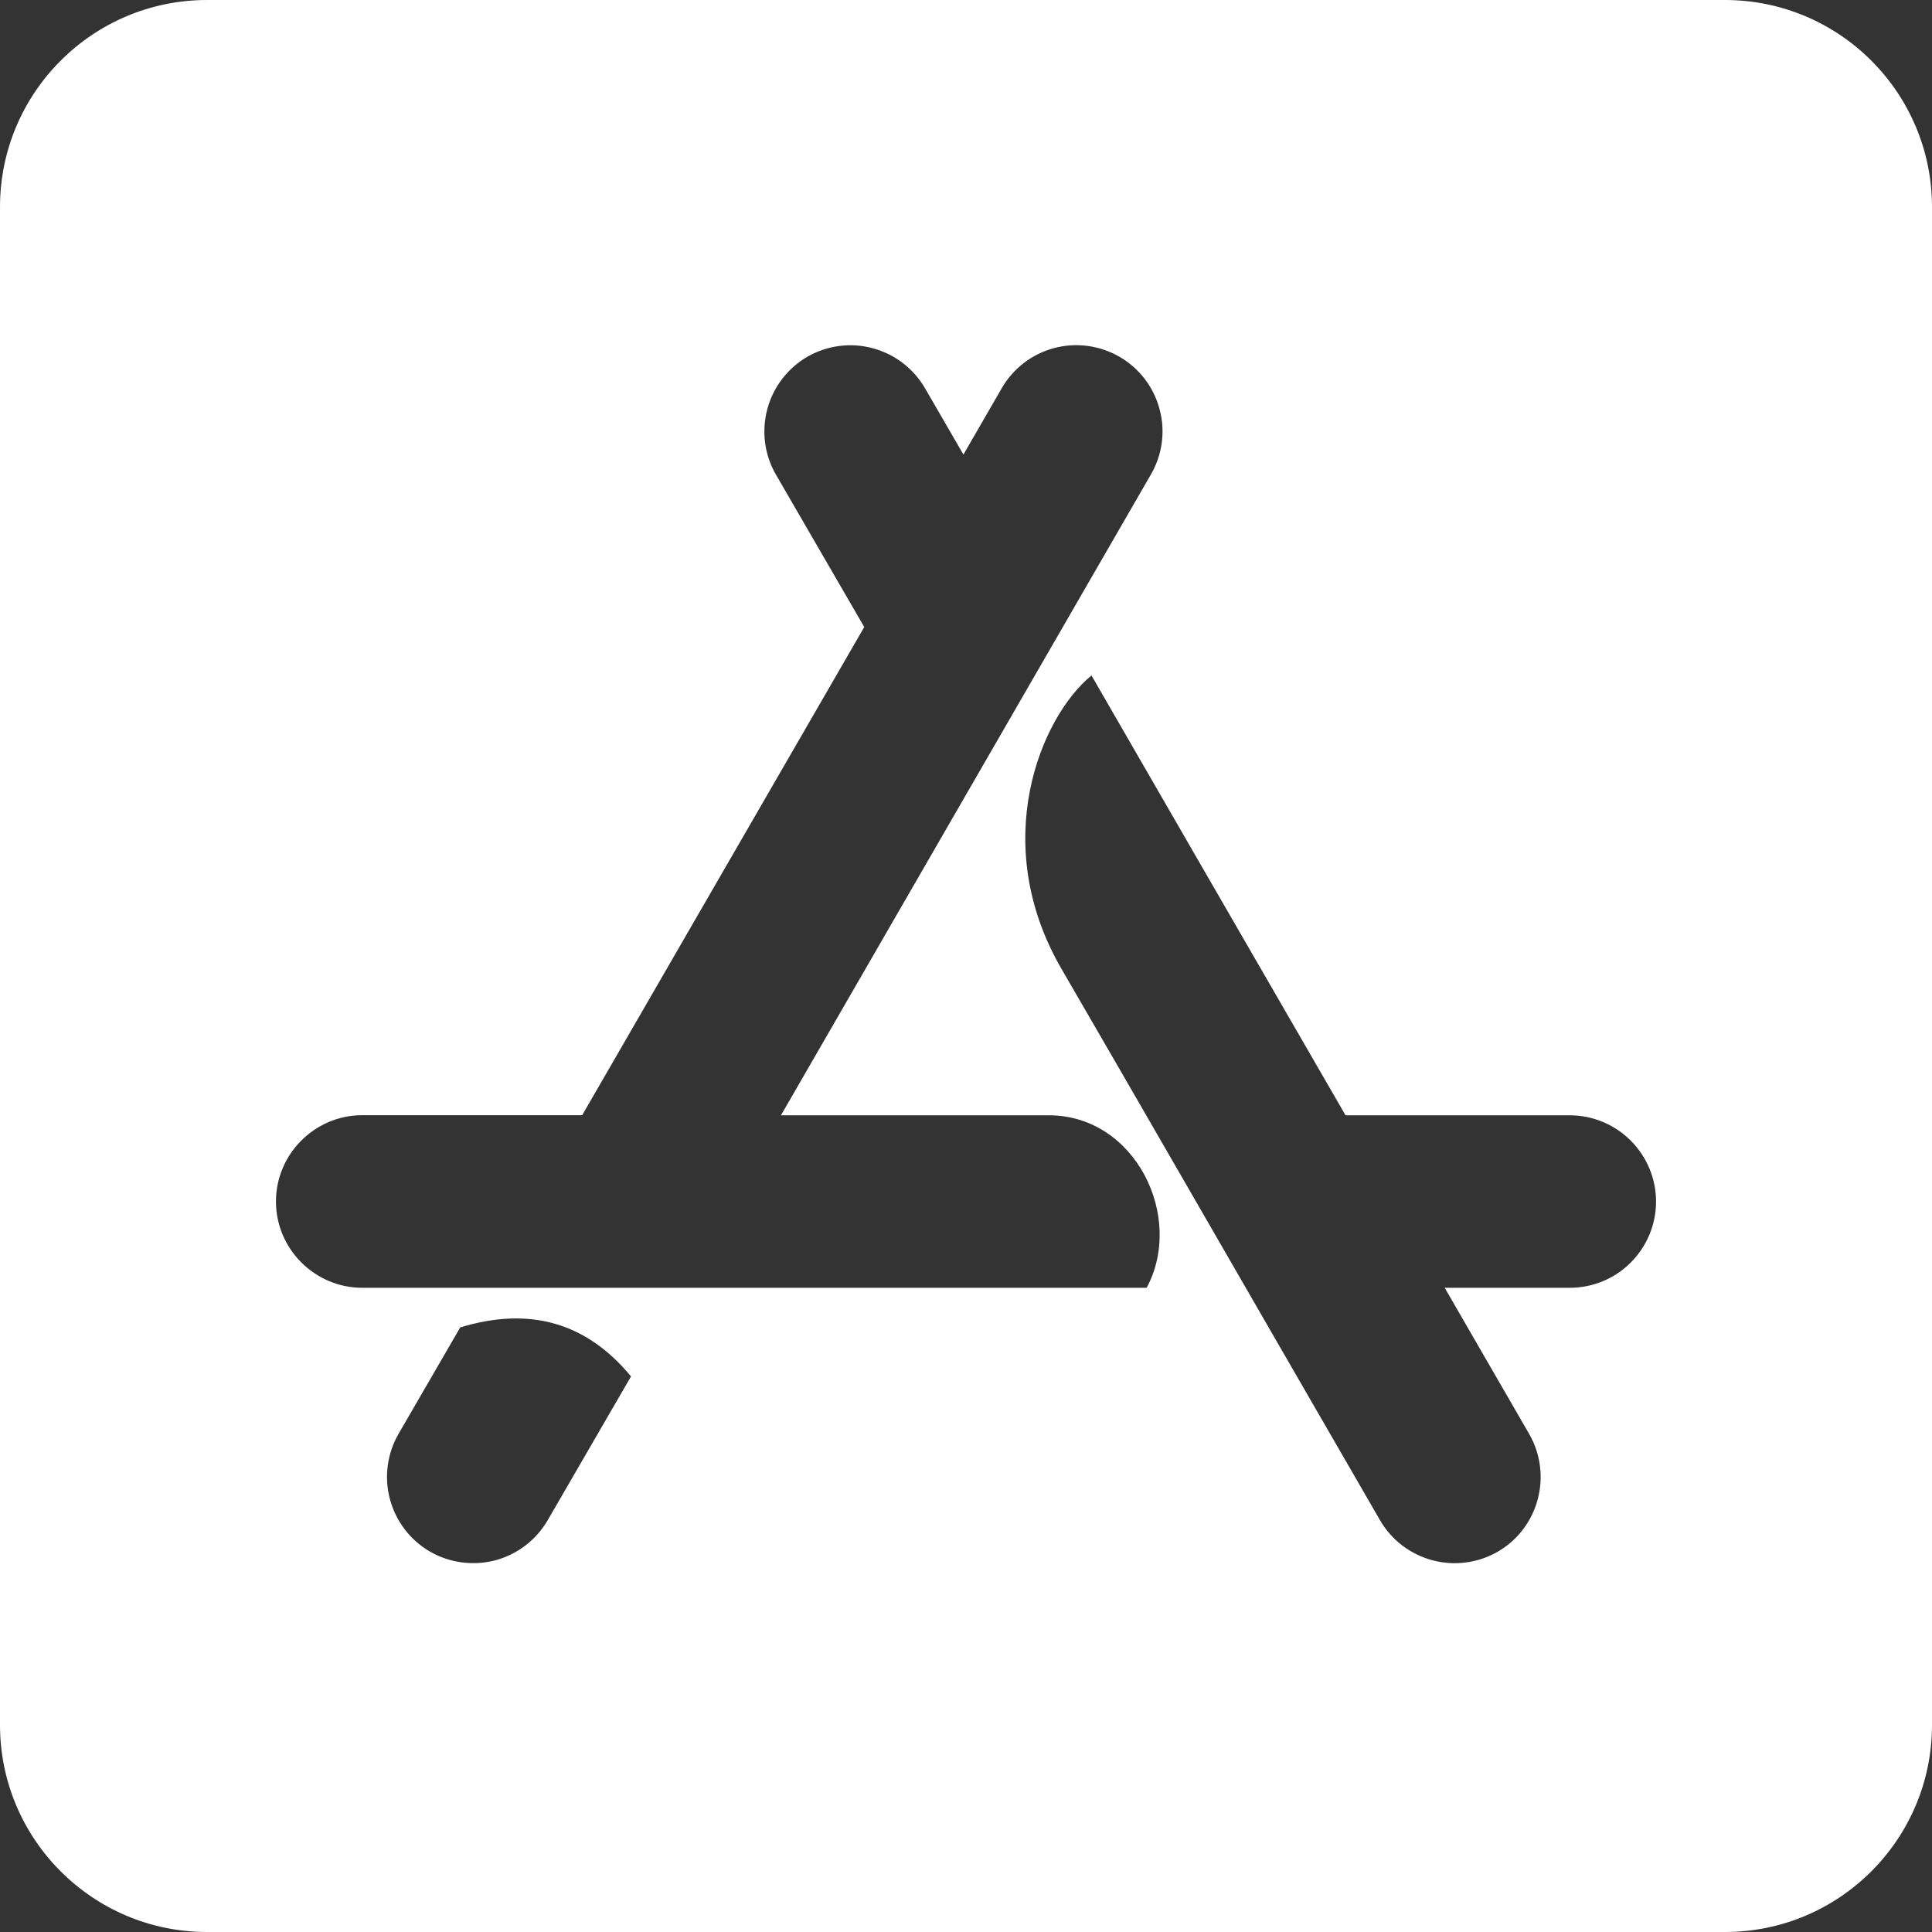 <svg width="18" height="18" viewBox="0 0 18 18" fill="none" xmlns="http://www.w3.org/2000/svg">
<rect x="0" y="0" width="18" height="18" fill="#333333" stroke="none"/>
<path d="M16.071 0H1.929C0.864 0 0 0.864 0 1.929V16.071C0 17.136 0.864 18 1.929 18H16.071C17.136 18 18 17.136 18 16.071V1.929C18 0.864 17.136 0 16.071 0ZM5.103 14.163C4.996 14.347 4.821 14.482 4.615 14.537C4.41 14.591 4.191 14.562 4.006 14.456C3.822 14.349 3.688 14.174 3.633 13.968C3.578 13.763 3.607 13.543 3.713 13.359L4.288 12.367C4.935 12.17 5.465 12.322 5.879 12.824L5.103 14.163ZM10.684 11.998H3.375C2.933 11.998 2.571 11.636 2.571 11.194C2.571 10.752 2.933 10.39 3.375 10.39H5.424L8.052 5.842L7.228 4.42C7.122 4.236 7.094 4.017 7.149 3.811C7.204 3.606 7.338 3.431 7.521 3.324C7.706 3.218 7.925 3.189 8.13 3.244C8.336 3.299 8.511 3.433 8.618 3.617L8.976 4.235L9.333 3.617C9.386 3.525 9.456 3.445 9.54 3.381C9.623 3.317 9.719 3.27 9.821 3.243C9.922 3.216 10.029 3.209 10.133 3.223C10.238 3.237 10.338 3.271 10.43 3.324C10.521 3.376 10.601 3.447 10.665 3.53C10.729 3.614 10.776 3.709 10.803 3.811C10.831 3.913 10.838 4.019 10.824 4.124C10.81 4.228 10.776 4.329 10.723 4.42L7.276 10.391H9.771C10.582 10.391 11.037 11.343 10.683 11.998L10.684 11.998ZM14.625 11.998H13.46L14.247 13.36C14.468 13.746 14.335 14.236 13.954 14.457C13.568 14.678 13.078 14.545 12.857 14.163C11.535 11.877 10.547 10.158 9.884 9.017C9.213 7.851 9.691 6.686 10.169 6.293C10.696 7.205 11.483 8.571 12.536 10.391H14.625C14.838 10.391 15.043 10.476 15.193 10.627C15.344 10.777 15.429 10.982 15.429 11.195C15.429 11.408 15.344 11.612 15.193 11.763C15.043 11.914 14.838 11.998 14.625 11.998V11.998Z" fill="white"/>
</svg>
